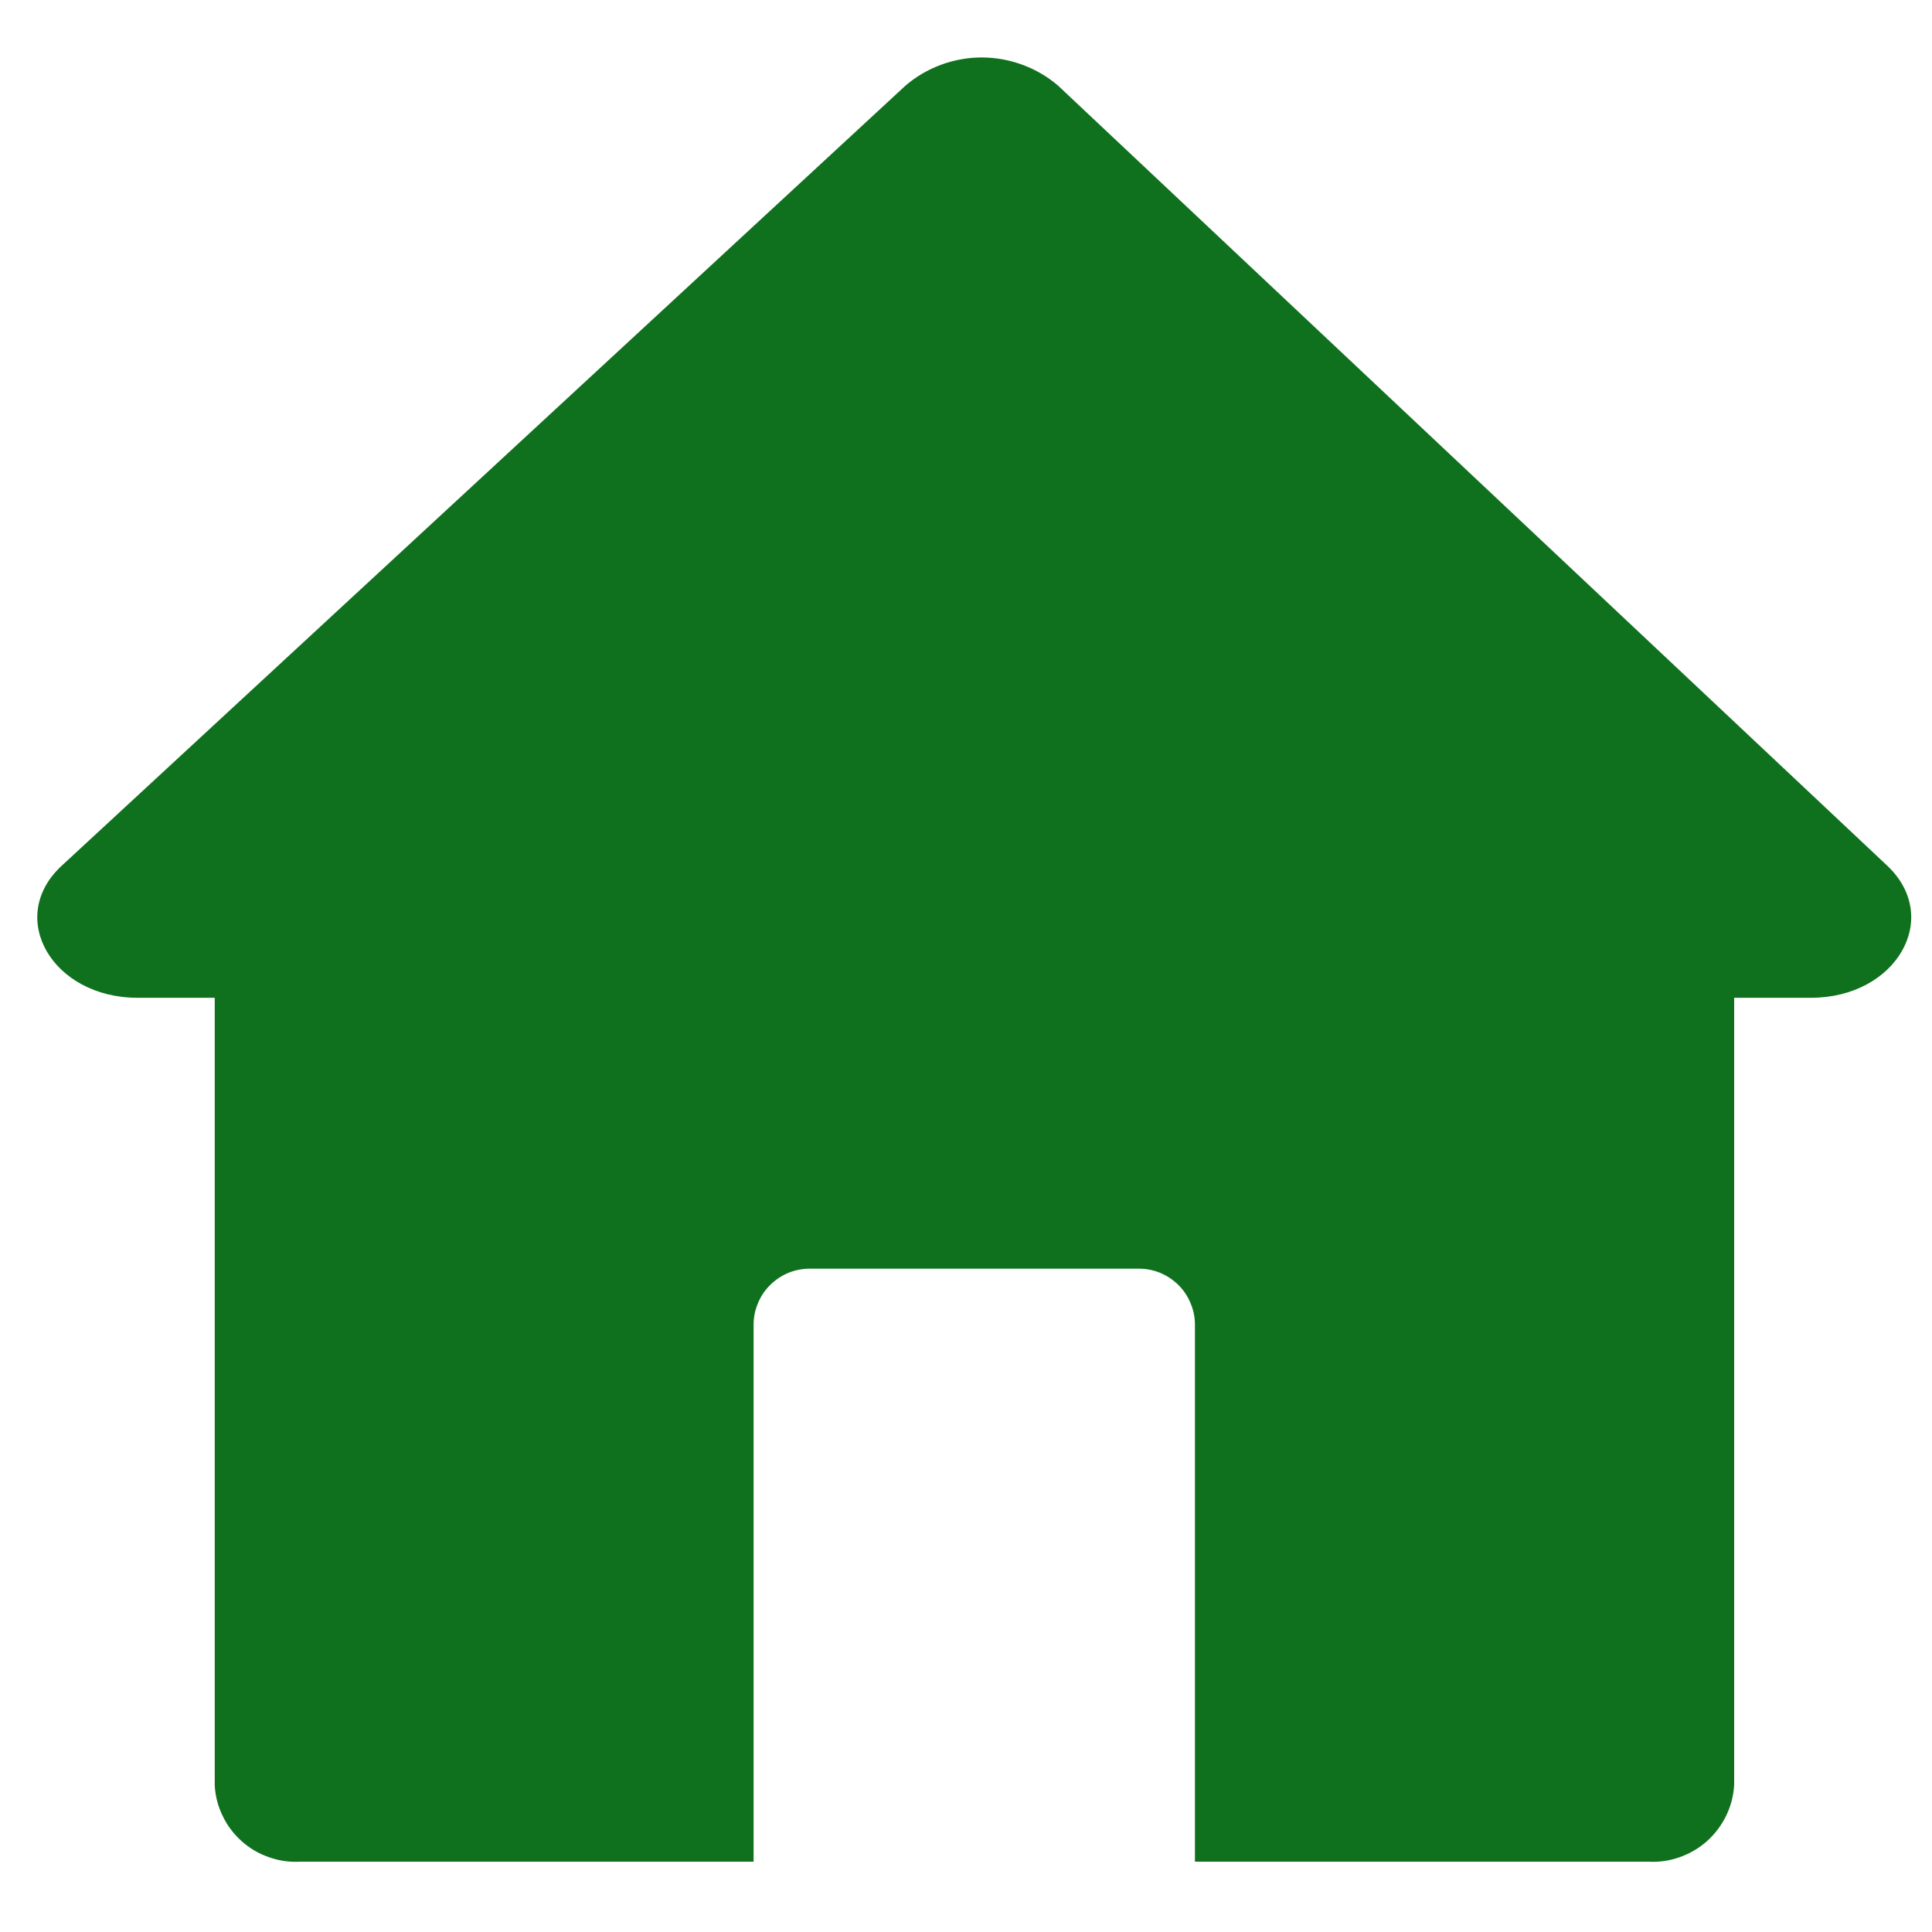 <svg xmlns="http://www.w3.org/2000/svg" xmlns:xlink="http://www.w3.org/1999/xlink" width="100" zoomAndPan="magnify" viewBox="0 0 75 75" height="100" preserveAspectRatio="xMidYMid meet" version="1.0"><defs><clipPath id="117e831d41"><path d="M 1 2 L 75 2 L 75 72.34 L 1 72.34 Z M 1 2 " clip-rule="nonzero"/></clipPath></defs><g clip-path="url(#117e831d41)"><path fill="#0f711e" d="M 70.301 38.734 L 67.32 38.734 L 67.32 69.301 C 67.293 69.719 67.191 70.113 67.008 70.488 C 66.824 70.863 66.578 71.191 66.27 71.469 C 65.957 71.746 65.605 71.953 65.211 72.094 C 64.82 72.234 64.414 72.293 63.996 72.27 L 46.387 72.27 L 46.387 51.426 C 46.387 51.137 46.332 50.859 46.219 50.594 C 46.109 50.328 45.953 50.09 45.75 49.887 C 45.543 49.684 45.309 49.527 45.043 49.414 C 44.777 49.305 44.5 49.25 44.211 49.25 L 31.434 49.25 C 31.145 49.25 30.867 49.305 30.598 49.414 C 30.332 49.527 30.098 49.684 29.895 49.887 C 29.688 50.09 29.531 50.328 29.422 50.594 C 29.312 50.859 29.254 51.137 29.254 51.426 L 29.254 72.27 L 11.645 72.27 C 11.227 72.293 10.824 72.234 10.434 72.094 C 10.039 71.957 9.688 71.75 9.379 71.473 C 9.07 71.195 8.824 70.871 8.645 70.496 C 8.461 70.121 8.359 69.727 8.336 69.312 L 8.336 38.734 L 5.34 38.734 C 2.023 38.734 0.223 35.609 2.398 33.605 L 35.164 3.312 C 35.578 2.961 36.039 2.695 36.547 2.508 C 37.055 2.324 37.582 2.23 38.121 2.23 C 38.664 2.234 39.188 2.328 39.695 2.516 C 40.203 2.703 40.664 2.973 41.074 3.324 C 51.801 13.422 62.535 23.516 73.27 33.613 C 75.402 35.641 73.605 38.734 70.301 38.734 Z M 70.301 38.734 " fill-opacity="1" fill-rule="nonzero"/></g></svg>